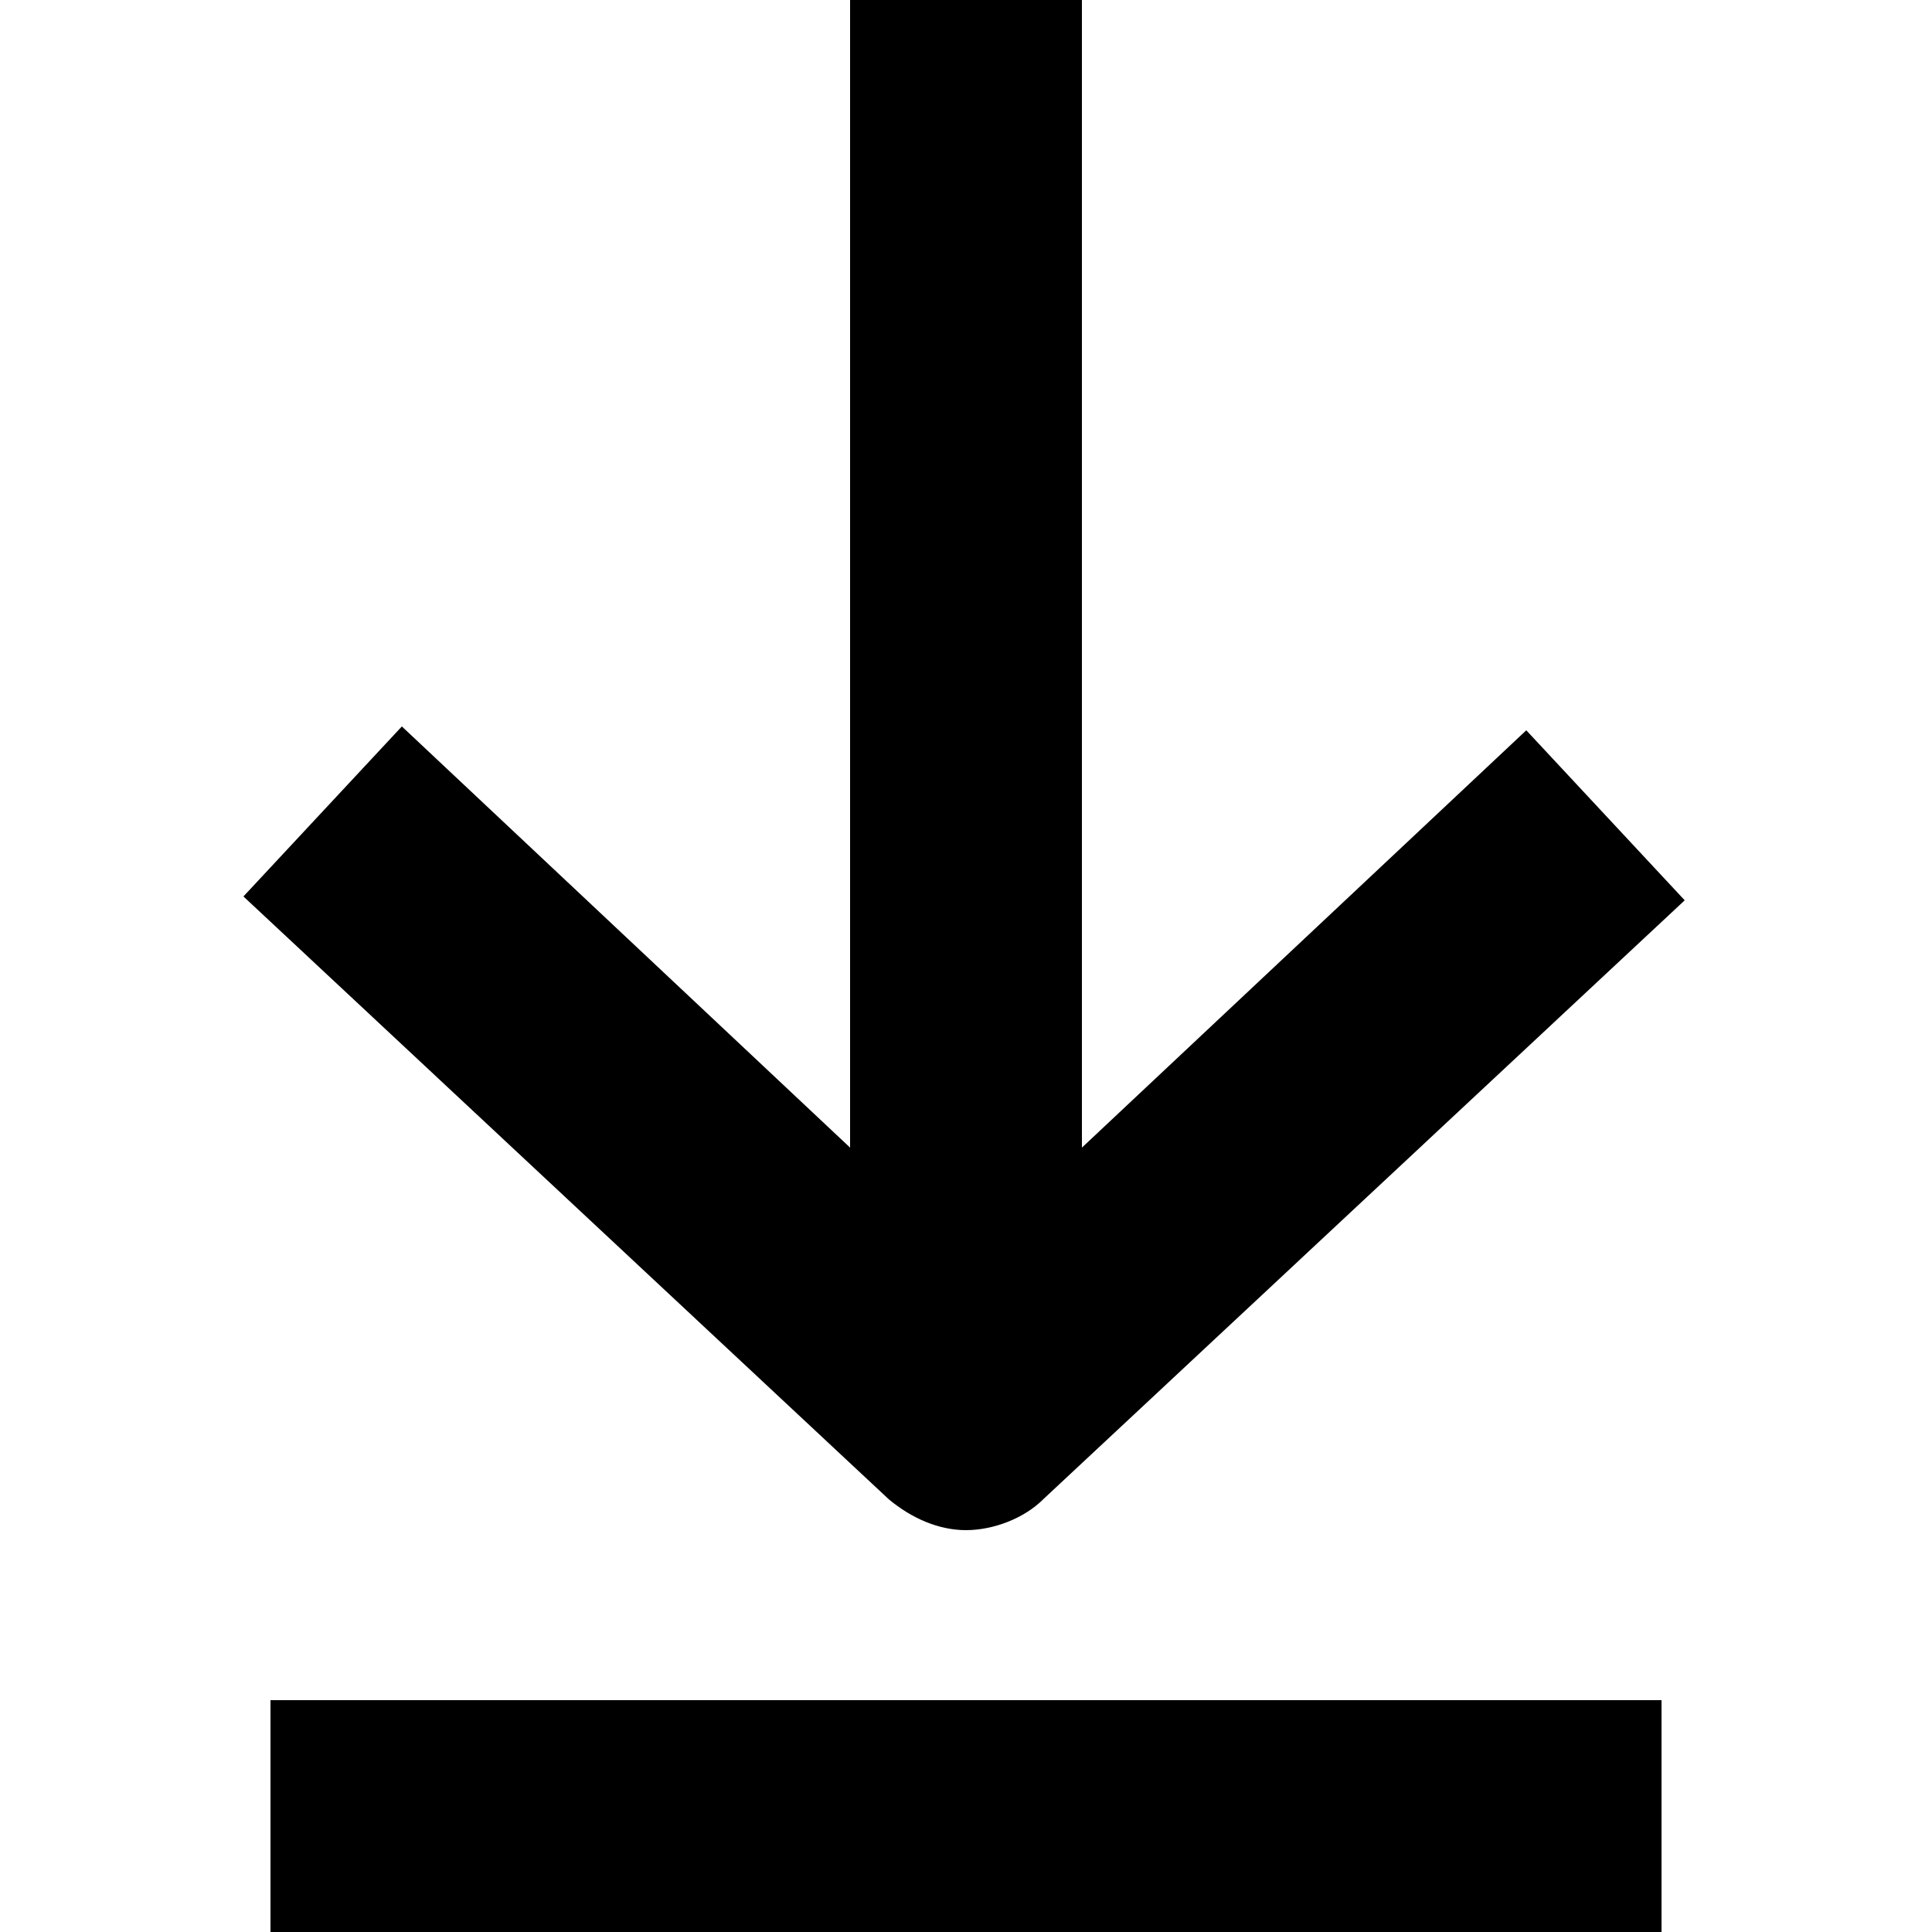 <svg xmlns="http://www.w3.org/2000/svg" width="20" height="20" viewBox="0 0 38 50">
  <title>Download icon</title>
  <polygon points="37 44 1 44 1 50 37 50"></polygon>
  <path d="M16,0 L16,29.7 L4.4,18.8 L0.3,23.2 L17,38.8 C17.6,39.3 18.3,39.6 19,39.6 C19.7,39.6 20.5,39.3 21,38.8 L37.6,23.3 L33.5,18.9 L22,29.7 L22,0 L16,0 Z"></path>
</svg>
